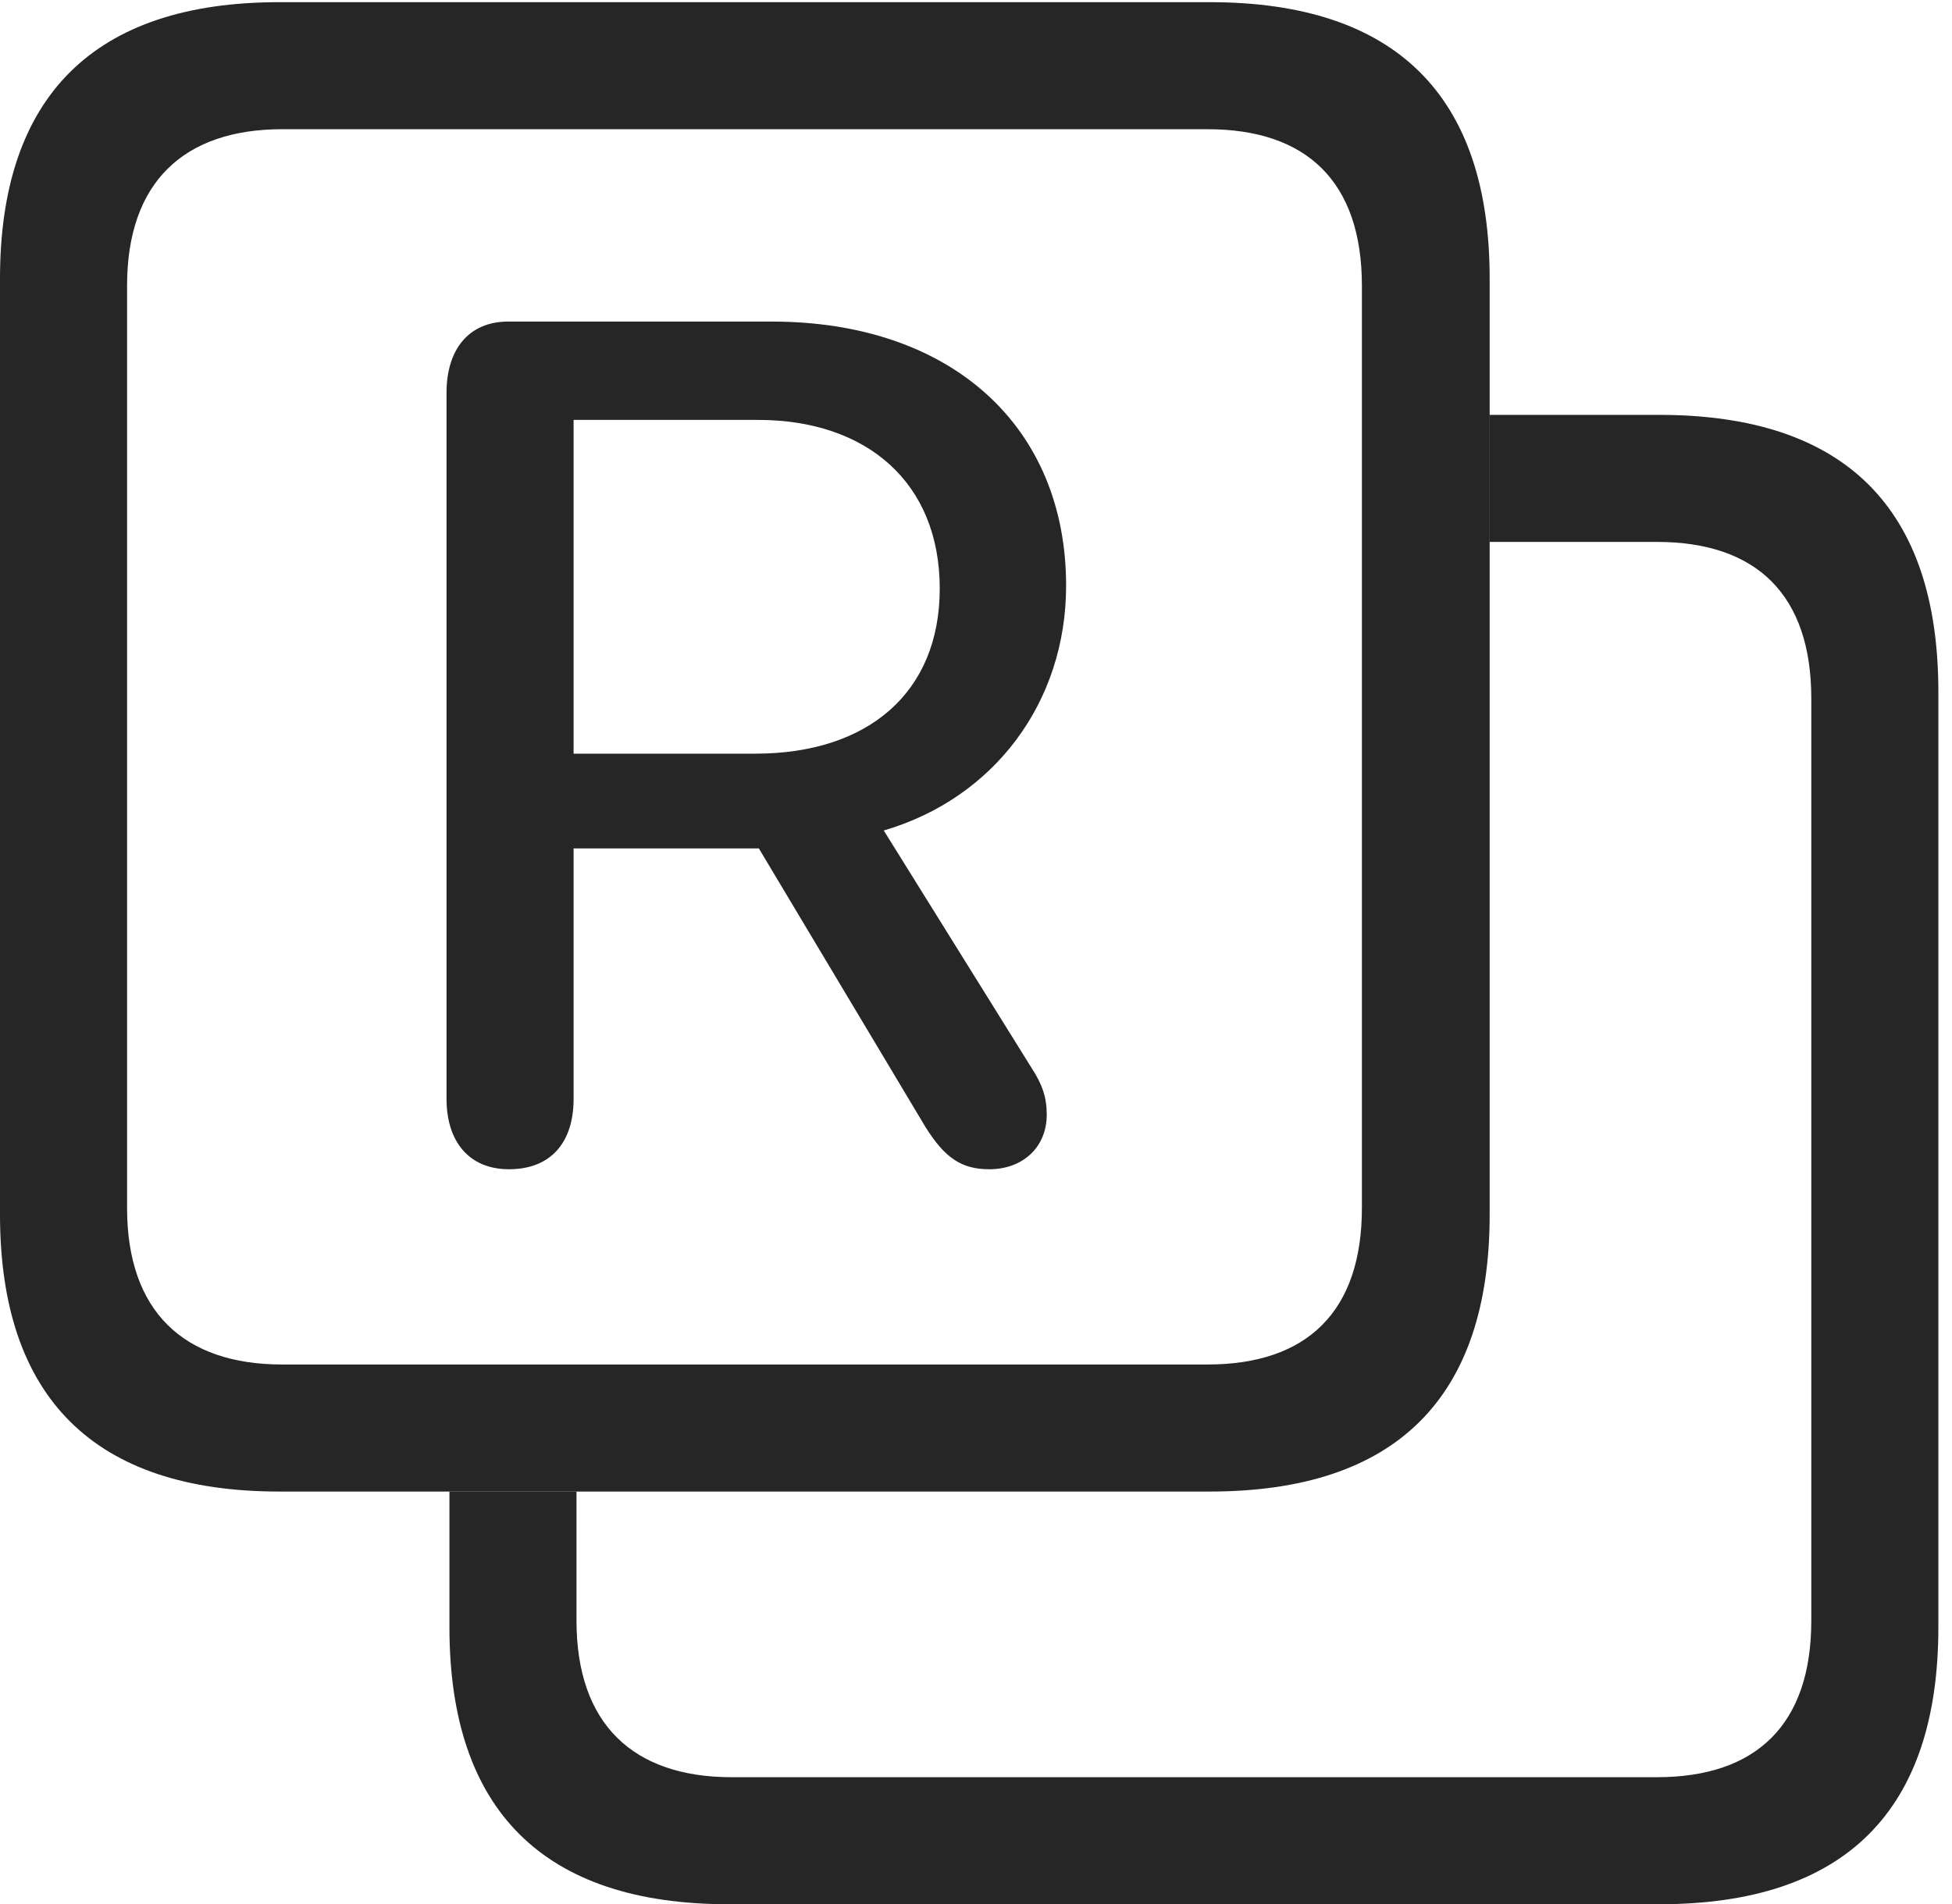 <?xml version="1.0" encoding="UTF-8"?>
<!--Generator: Apple Native CoreSVG 326-->
<!DOCTYPE svg
PUBLIC "-//W3C//DTD SVG 1.1//EN"
       "http://www.w3.org/Graphics/SVG/1.1/DTD/svg11.dtd">
<svg version="1.1" xmlns="http://www.w3.org/2000/svg" xmlns:xlink="http://www.w3.org/1999/xlink" viewBox="0 0 53.105 51.816">
 <g>
  <rect height="51.816" opacity="0" width="53.105" x="0" y="0"/>
  <path d="M52.734 18.828L52.734 44.277C52.734 49.277 50.195 51.816 45.137 51.816L19.824 51.816C14.785 51.816 12.227 49.258 12.227 44.277L12.227 40.586L15.684 40.586L15.684 44.102C15.684 46.914 17.227 48.359 19.902 48.359L45.078 48.359C47.793 48.359 49.277 46.914 49.277 44.102L49.277 19.004C49.277 16.191 47.793 14.746 45.078 14.746L40.527 14.746L40.527 11.289L45.137 11.289C50.195 11.289 52.734 13.828 52.734 18.828Z" fill="black" fill-opacity="0.85"/>
  <path d="M32.91 0.059L7.598 0.059C2.559 0.059 0 2.617 0 7.578L0 33.047C0 38.027 2.559 40.586 7.598 40.586L32.91 40.586C37.969 40.586 40.527 38.047 40.527 33.047L40.527 7.578C40.527 2.598 37.969 0.059 32.91 0.059ZM32.852 3.516C35.566 3.516 37.051 4.961 37.051 7.773L37.051 32.871C37.051 35.684 35.566 37.129 32.852 37.129L7.676 37.129C5 37.129 3.457 35.684 3.457 32.871L3.457 7.773C3.457 4.961 5 3.516 7.676 3.516Z" fill="black" fill-opacity="0.85"/>
  <path d="M13.848 31.816C14.98 31.816 15.605 31.094 15.605 29.902L15.605 23.086L20.645 23.086L25.176 30.664C25.703 31.504 26.152 31.816 26.914 31.816C27.832 31.816 28.477 31.211 28.477 30.332C28.477 29.863 28.359 29.512 28.066 29.062L24.043 22.598C27.051 21.719 29.004 19.102 29.004 15.938C29.004 11.582 25.859 8.75 20.996 8.75L13.828 8.75C12.734 8.75 12.148 9.531 12.148 10.684L12.148 29.902C12.148 31.055 12.754 31.816 13.848 31.816ZM15.605 20.508L15.605 11.426L20.625 11.426C23.574 11.426 25.566 13.125 25.566 16.016C25.566 18.848 23.613 20.508 20.547 20.508Z" fill="black" fill-opacity="0.85"/>
 </g>
</svg>
